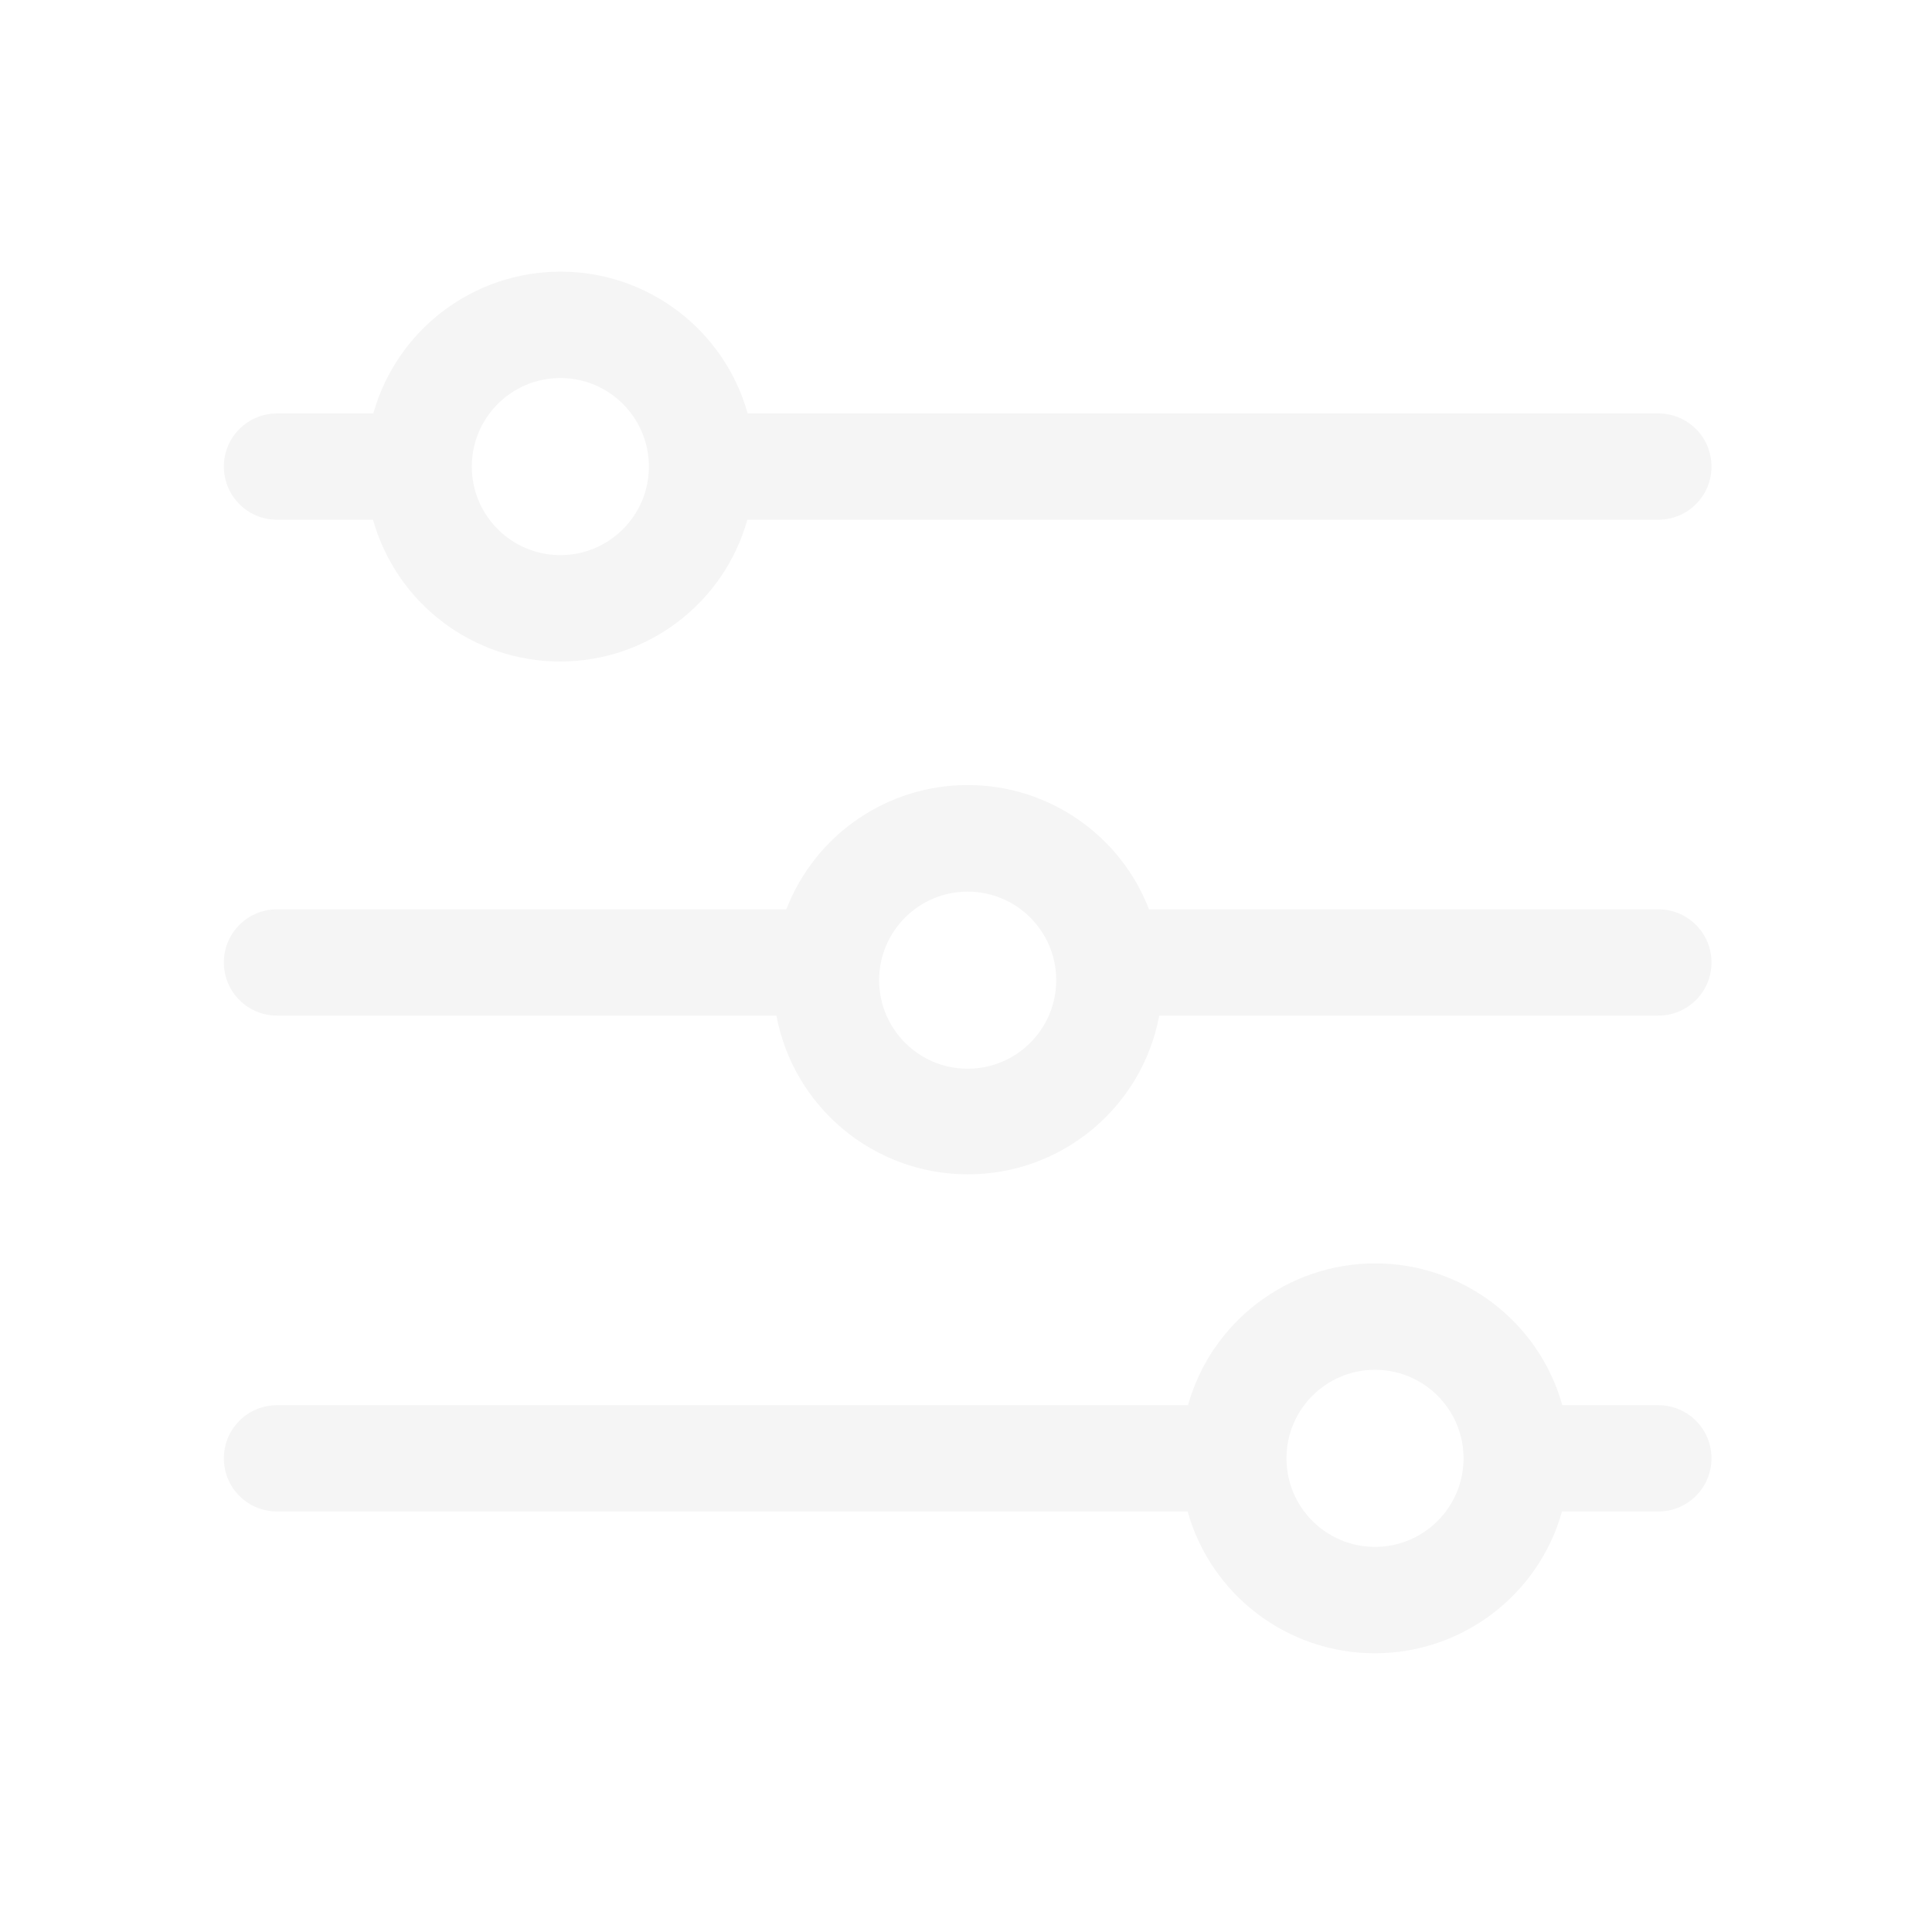 <?xml version="1.0" encoding="UTF-8"?>
<svg width="30px" height="30px" viewBox="0 0 30 30" version="1.1" xmlns="http://www.w3.org/2000/svg" xmlns:xlink="http://www.w3.org/1999/xlink">
    <title>Icon/developer</title>
    <defs>
        <filter id="filter-1">
            <feColorMatrix in="SourceGraphic" type="matrix" values="0 0 0 0 0.961 0 0 0 0 0.961 0 0 0 0 0.961 0 0 0 1 0"></feColorMatrix>
        </filter>
    </defs>
    <g id="Icon/developer" stroke="none" stroke-width="1" fill="none" fill-rule="evenodd">
        <g id="Group">
            <rect id="Rectangle" x="0" y="0" width="30" height="30"></rect>
        </g>
        <g filter="url(#filter-1)" id="Filter-2">
            <g transform="translate(3.08, 4)">
                <path d="M1.221,4.07 L2.712,4.07 C3.078,5.372 4.265,6.272 5.618,6.272 C6.971,6.272 8.159,5.372 8.525,4.07 L22.671,4.07 C23.127,4.07 23.496,3.701 23.496,3.245 C23.496,2.789 23.127,2.42 22.671,2.42 L8.53,2.42 C8.164,1.118 6.977,0.218 5.624,0.218 C4.271,0.218 3.083,1.118 2.717,2.42 L1.221,2.42 C0.765,2.42 0.396,2.789 0.396,3.245 C0.396,3.701 0.765,4.07 1.221,4.07 Z M5.621,1.87 C6.38,1.87 6.996,2.486 6.996,3.245 C6.996,4.004 6.38,4.62 5.621,4.62 C4.862,4.62 4.246,4.004 4.246,3.245 C4.246,2.486 4.862,1.87 5.621,1.87 Z" id="Shape" fill="#F5F5F5"></path>
                <path d="M22.671,10.12 L14.762,10.12 C14.312,8.957 13.193,8.19 11.946,8.19 C10.699,8.19 9.58,8.957 9.13,10.12 L1.221,10.12 C0.765,10.12 0.396,10.489 0.396,10.945 C0.396,11.401 0.765,11.77 1.221,11.77 L8.976,11.77 C9.245,13.2 10.494,14.235 11.949,14.235 C13.404,14.235 14.652,13.2 14.921,11.77 L22.671,11.77 C23.127,11.77 23.496,11.401 23.496,10.945 C23.496,10.489 23.127,10.12 22.671,10.12 Z M11.946,12.595 C11.187,12.595 10.571,11.979 10.571,11.22 C10.571,10.461 11.187,9.845 11.946,9.845 C12.705,9.845 13.321,10.461 13.321,11.22 C13.321,11.979 12.705,12.595 11.946,12.595 Z" id="Shape" fill="#F5F5F5"></path>
                <path d="M22.671,17.82 L21.18,17.82 C20.814,16.518 19.627,15.618 18.274,15.618 C16.921,15.618 15.733,16.518 15.367,17.82 L1.221,17.82 C0.765,17.82 0.396,18.189 0.396,18.645 C0.396,19.101 0.765,19.47 1.221,19.47 L15.361,19.47 C15.728,20.772 16.915,21.672 18.268,21.672 C19.621,21.672 20.809,20.772 21.175,19.47 L22.671,19.47 C23.127,19.47 23.496,19.101 23.496,18.645 C23.496,18.189 23.127,17.82 22.671,17.82 Z M18.271,20.02 C17.512,20.02 16.896,19.404 16.896,18.645 C16.896,17.886 17.512,17.27 18.271,17.27 C19.03,17.27 19.646,17.886 19.646,18.645 C19.646,19.404 19.03,20.02 18.271,20.02 Z" id="Shape" fill="#F5F5F5"></path>
            </g>
        </g>
    </g>
</svg>